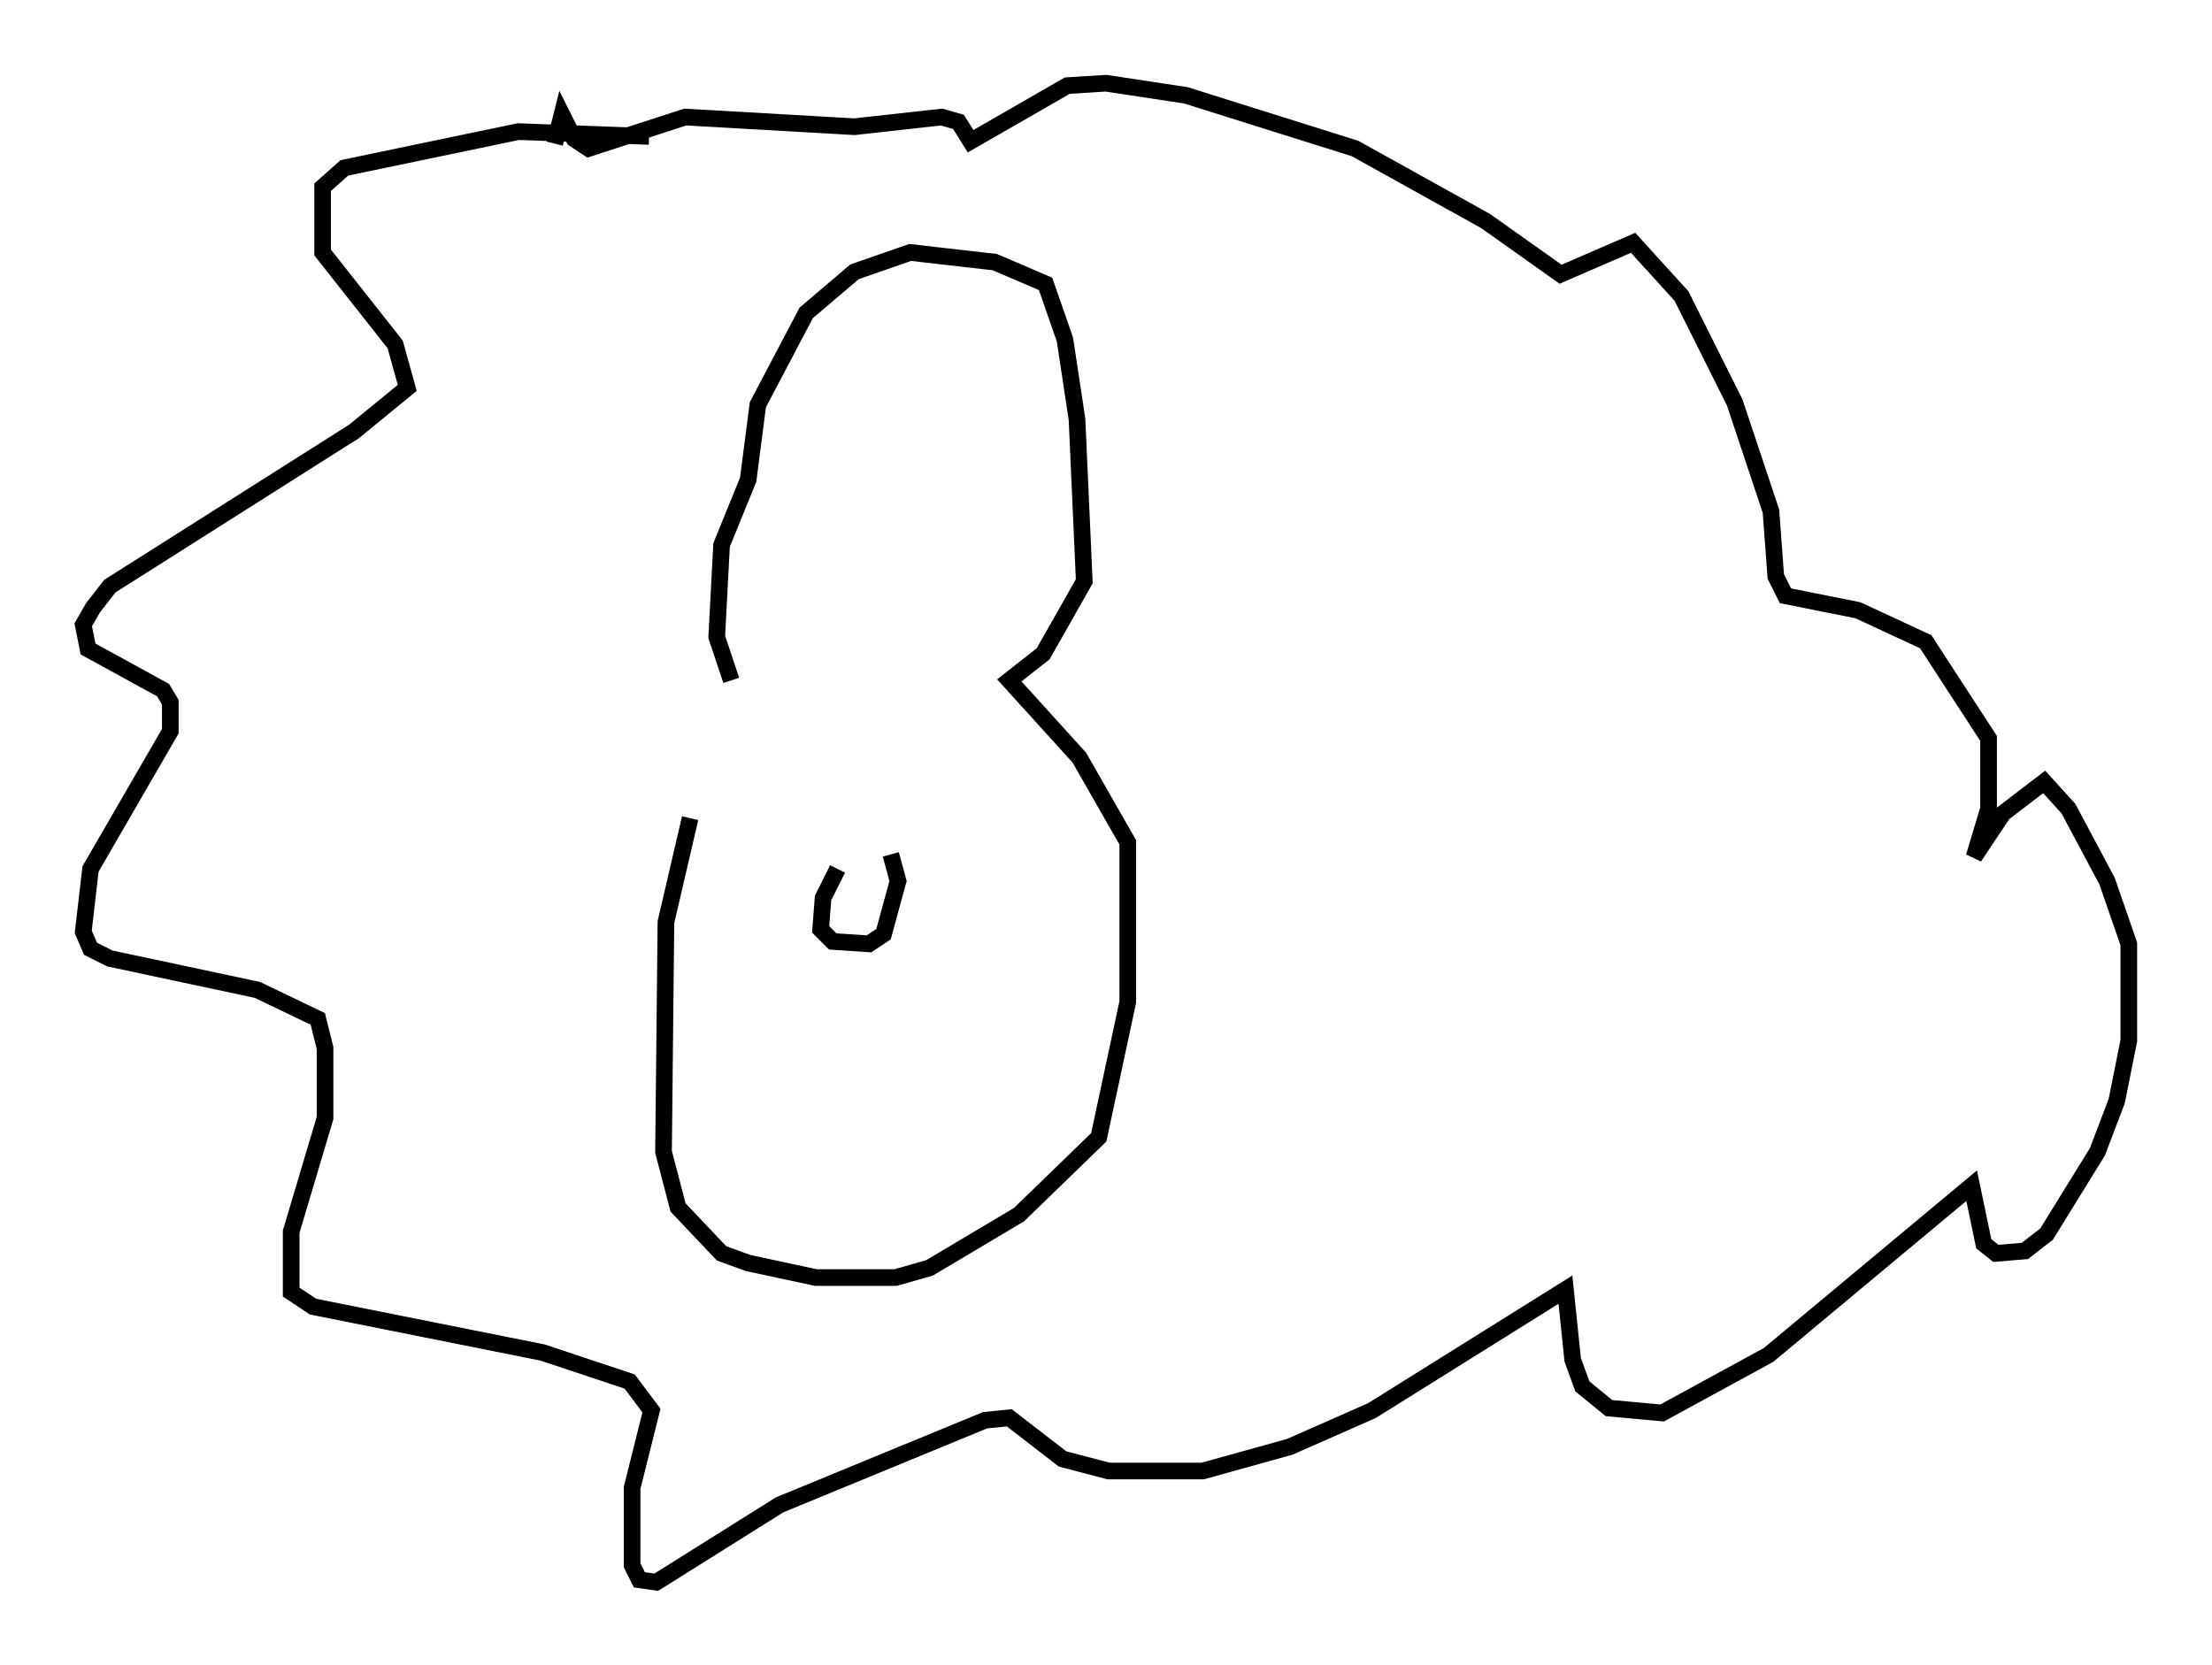 <?xml version="1.0" encoding="utf-8" ?>
<svg baseProfile="full" height="100.056" version="1.1" width="132.882" xmlns="http://www.w3.org/2000/svg" xmlns:ev="http://www.w3.org/2001/xml-events" xmlns:xlink="http://www.w3.org/1999/xlink"><defs /><rect fill="white" height="100.056" width="132.882" x="0" y="0" /><path d="M44.944, 41.603 m-3.486, 7.553 l-1.453, 6.246 -0.145, 13.799 l0.872, 3.341 2.615, 2.76 l1.598, 0.581 4.067, 0.872 l4.793, 0.0 2.034, -0.581 l5.374, -3.196 4.793, -4.648 l1.743, -8.134 0.0, -9.587 l-2.905, -5.084 -4.212, -4.648 l2.034, -1.598 2.469, -4.358 l-0.436, -9.732 -0.726, -4.793 l-1.162, -3.341 -3.05, -1.307 l-5.084, -0.581 -3.341, 1.162 l-2.905, 2.469 -2.905, 5.52 l-0.581, 4.503 -1.598, 3.922 l-0.291, 5.52 0.872, 2.615 m-4.939, -32.681 l-7.844, -0.291 -10.458, 2.179 l-1.307, 1.162 0.0, 3.922 l4.358, 5.52 0.726, 2.615 l-3.196, 2.615 -14.67, 9.296 l-1.017, 1.307 -0.581, 1.017 l0.291, 1.453 4.503, 2.469 l0.436, 0.726 0.0, 1.743 l-4.793, 8.279 -0.436, 3.777 l0.436, 1.017 1.162, 0.581 l8.86, 1.888 3.631, 1.743 l0.436, 1.743 0.0, 4.212 l-2.034, 6.827 0.0, 3.631 l1.307, 0.872 13.799, 2.76 l5.229, 1.743 1.307, 1.743 l-1.162, 4.648 0.0, 4.648 l0.436, 0.872 1.017, 0.145 l7.408, -4.648 12.346, -5.084 l1.453, -0.145 3.196, 2.469 l2.76, 0.726 5.665, 0.0 l5.229, -1.453 4.939, -2.179 l11.62, -7.263 0.436, 4.212 l0.581, 1.598 1.598, 1.307 l3.196, 0.291 6.391, -3.486 l12.201, -10.168 0.726, 3.486 l0.726, 0.581 1.743, -0.145 l1.307, -1.017 3.05, -4.939 l1.162, -3.05 0.726, -3.631 l0.0, -5.81 -1.307, -3.777 l-2.324, -4.358 -1.453, -1.598 l-2.469, 1.888 -1.743, 2.615 l0.872, -2.905 0.0, -4.212 l-3.777, -5.81 -4.067, -1.888 l-4.358, -0.872 -0.581, -1.162 l-0.291, -3.922 -2.179, -6.536 l-3.196, -6.391 -2.905, -3.196 l-4.358, 1.888 -4.503, -3.196 l-7.844, -4.358 -10.168, -3.196 l-4.793, -0.726 -2.324, 0.145 l-5.81, 3.341 -0.726, -1.162 l-1.017, -0.291 -5.229, 0.581 l-10.168, -0.581 -5.81, 1.888 l-0.872, -0.581 -0.726, -1.453 l-0.436, 1.743 m16.994, 43.575 l-0.872, 1.743 -0.145, 1.888 l0.726, 0.726 2.179, 0.145 l0.872, -0.581 0.872, -3.196 l-0.436, -1.598 " fill="none" stroke="black" stroke-width="1" /></svg>